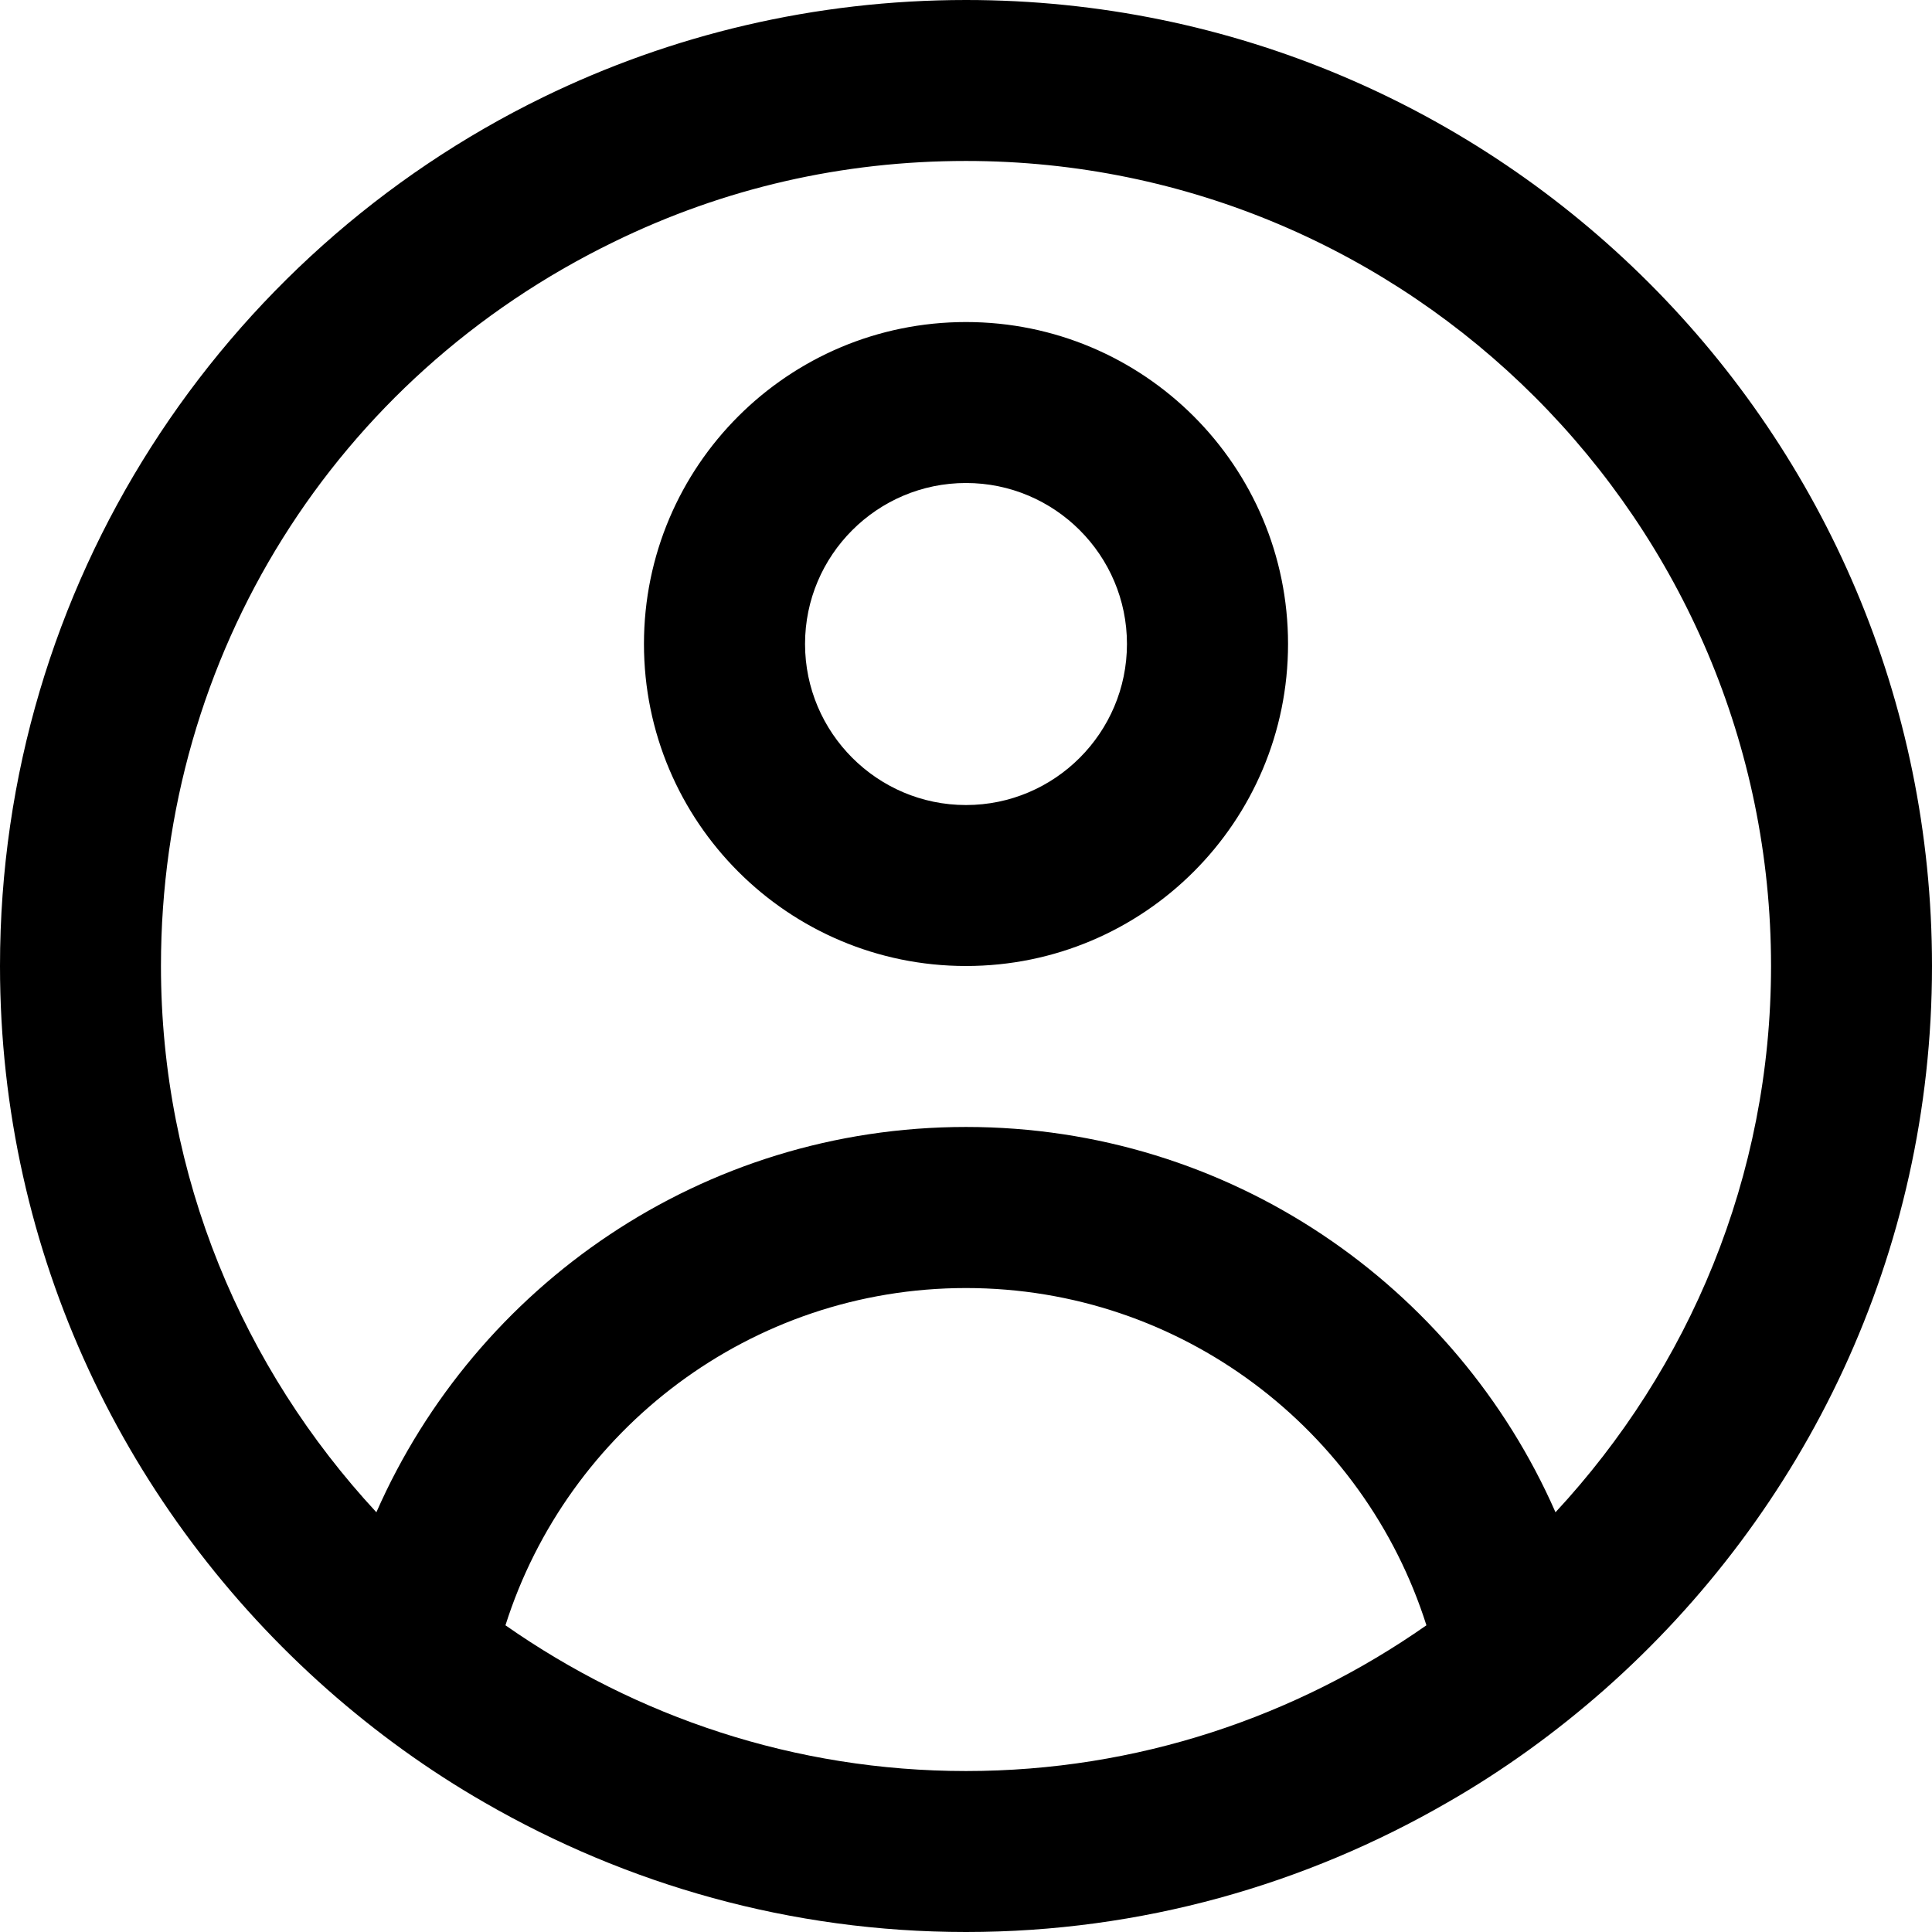 <svg xmlns="http://www.w3.org/2000/svg" height="16" width="16" class="atds-svg"><title/><path d="M8 6.667C7.265 6.667 6.667 6.068 6.667 5.333C6.667 4.598 7.265 4 8 4C8.735 4 9.333 4.598 9.333 5.333C9.333 6.068 8.735 6.667 8 6.667ZM8 2.667C6.527 2.667 5.333 3.86 5.333 5.333C5.333 6.806 6.527 8 8 8C9.473 8 10.667 6.806 10.667 5.333C10.667 3.86 9.473 2.667 8 2.667ZM12.882 12.524C12.057 10.646 10.183 9.333 8 9.333C5.817 9.333 3.943 10.646 3.117 12.524C2.014 11.334 1.333 9.747 1.333 8C1.333 5.427 2.77 3.129 5.084 2.003C5.995 1.558 6.976 1.333 8 1.333C11.675 1.333 14.667 4.324 14.667 8C14.667 9.747 13.986 11.334 12.882 12.524ZM8 14.667C6.582 14.667 5.268 14.217 4.186 13.46C4.699 11.842 6.215 10.667 8 10.667C9.785 10.667 11.3 11.842 11.813 13.46C10.731 14.217 9.418 14.667 8 14.667ZM8 0C6.745 0 5.557 0.289 4.5 0.804C1.836 2.102 0 4.837 0 8C0 10.389 1.053 12.527 2.714 13.994C3.113 14.346 3.548 14.661 4.013 14.928C5.188 15.606 6.547 16 8 16C9.453 16 10.812 15.606 11.986 14.928C12.452 14.661 12.886 14.346 13.286 13.994C14.947 12.527 16 10.389 16 8C16 3.582 12.418 0 8 0Z"/></svg>